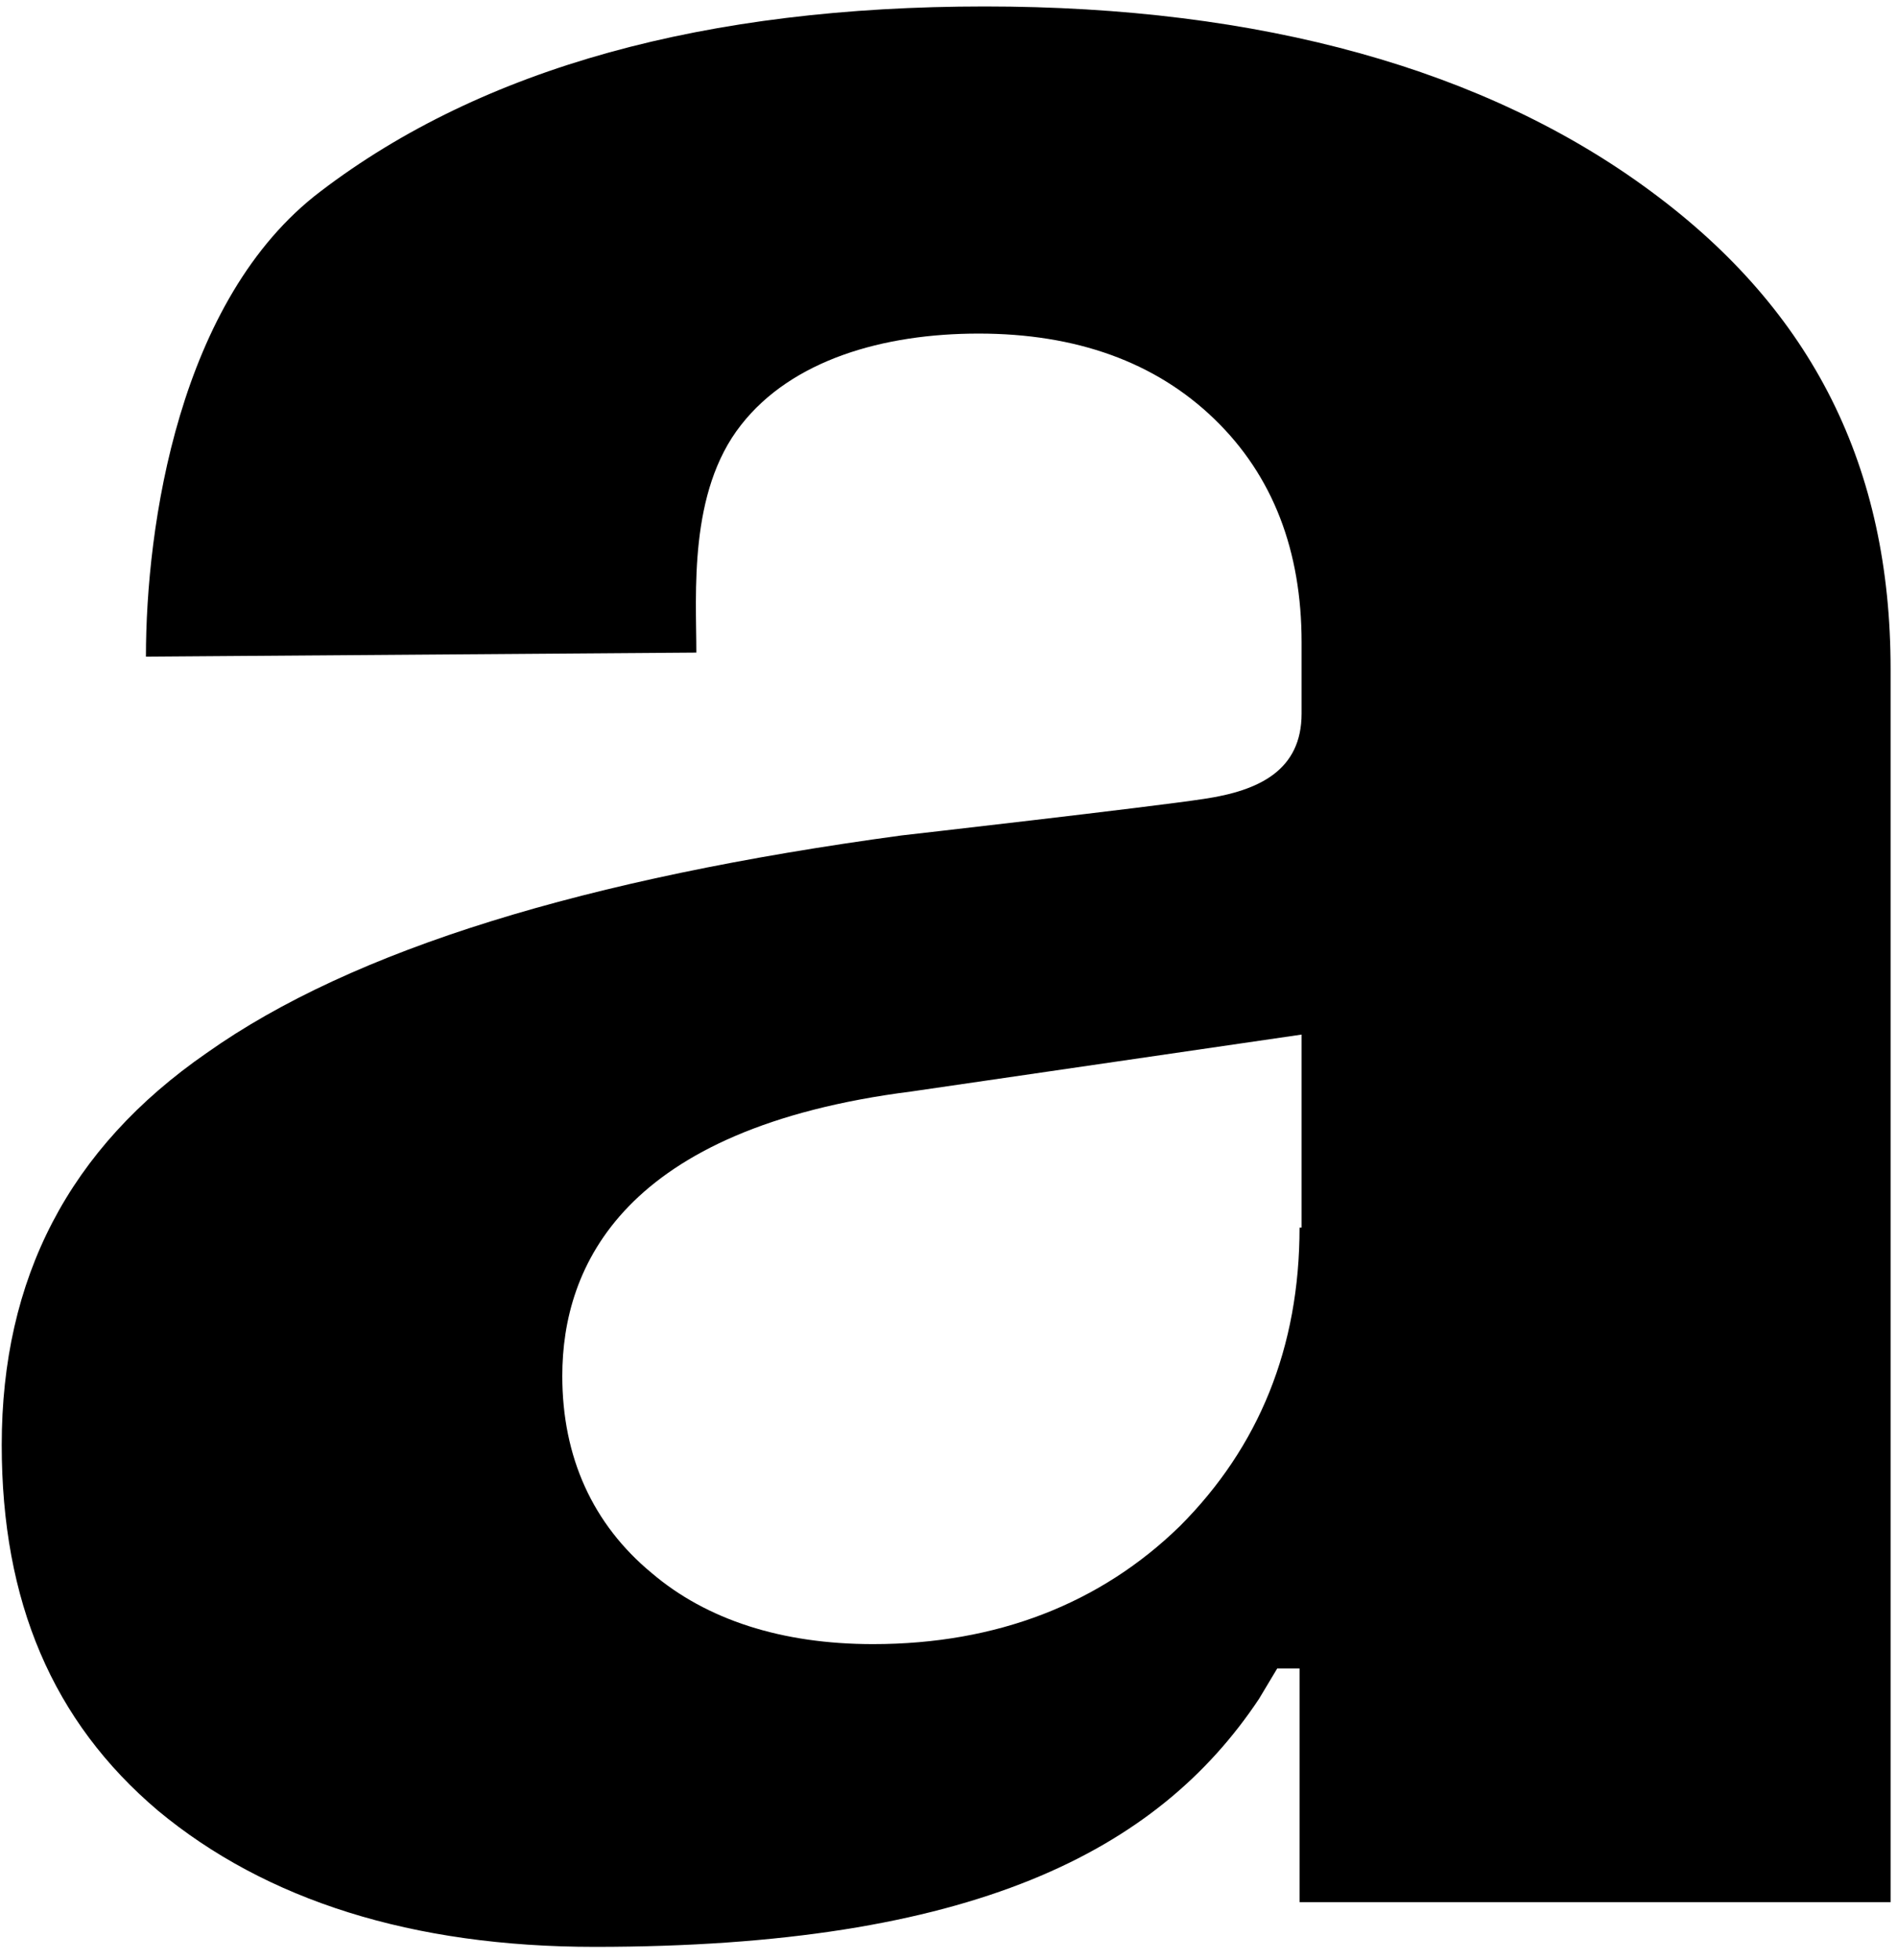 <svg width="122" height="126" viewBox="0 0 122 126" fill="none" xmlns="http://www.w3.org/2000/svg">
<path d="M106.174 12.301C95.594 4.464 81.095 0.415 63.331 0.415C45.436 0.415 31.068 4.333 20.618 12.301C11.475 19.224 9.385 33.854 9.385 42.213L44.783 41.952C44.783 38.164 44.26 31.633 47.656 27.323C50.922 23.143 56.8 21.445 62.939 21.445C69.209 21.445 74.303 23.273 78.091 26.931C81.879 30.588 83.708 35.421 83.708 41.299C83.708 41.299 83.708 42.213 83.708 45.871C83.708 49.528 80.965 50.834 77.438 51.357C74.042 51.879 57.975 53.708 57.975 53.708C37.729 56.451 22.708 61.023 13.303 67.684C4.421 73.824 0.111 82.183 0.111 92.894C0.111 102.952 3.376 110.659 10.168 116.406C17.091 122.153 26.496 125.157 38.252 125.157C62.547 125.157 74.434 119.018 80.965 109.222L82.14 107.262H83.577V122.284H121.588V42.997C121.588 30.066 116.624 20.008 106.174 12.301ZM83.577 78.918C83.577 86.624 80.965 93.025 75.871 98.119C70.776 103.083 64.115 105.695 56.147 105.695C50.269 105.695 45.436 104.128 41.909 101.123C38.121 97.988 36.162 93.678 36.162 88.453C36.162 81.4 40.08 72.517 58.629 70.166L83.708 66.509V78.918H83.577Z" fill="black"/>
</svg>
